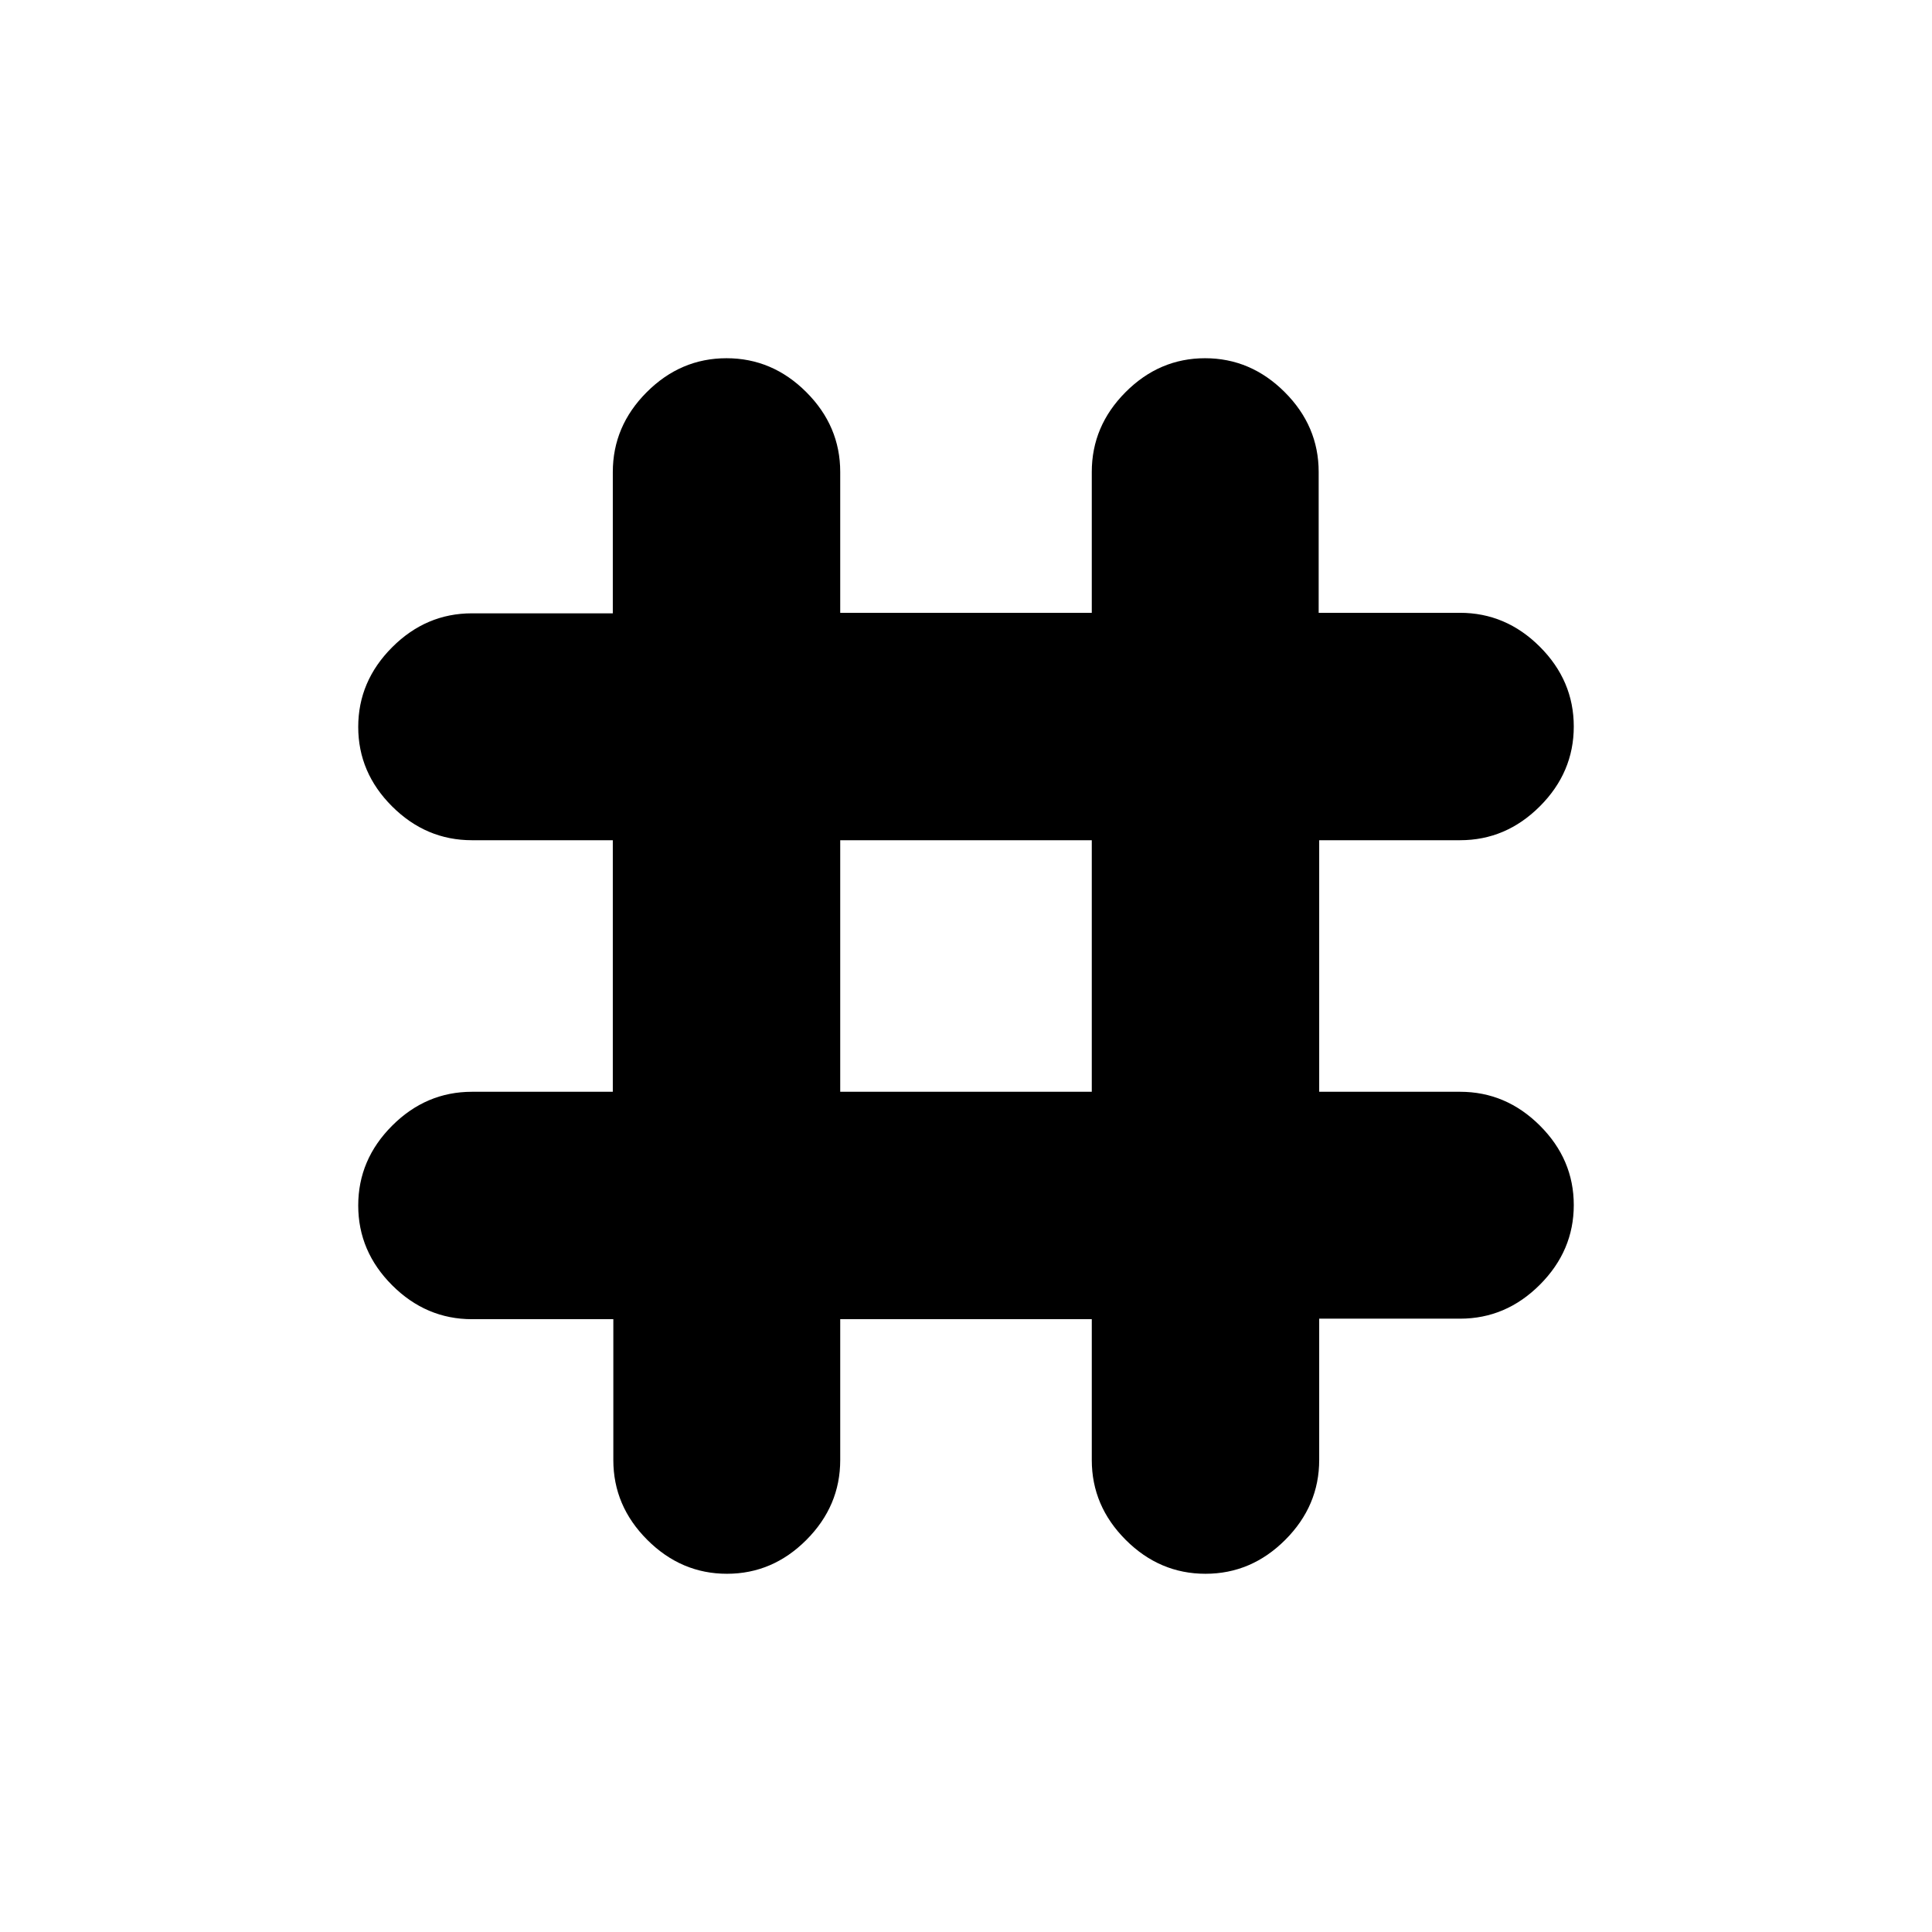 <svg xmlns="http://www.w3.org/2000/svg" height="20" viewBox="0 -960 960 960" width="20"><path d="M304.76-304.5h-70.19q-22.83 0-39.7-16.85Q178-338.2 178-361q0-22.8 16.85-39.65 16.85-16.85 39.65-16.85h70v-125h-70q-22.8 0-39.65-16.79Q178-576.08 178-598.79t16.85-39.58q16.85-16.87 39.65-16.87h70v-70.19q0-22.83 16.85-39.7Q338.2-782 361-782q22.8 0 39.65 16.85 16.85 16.85 16.85 39.65v70h125v-70q0-22.8 16.79-39.65Q576.08-782 598.79-782t39.58 16.85q16.87 16.85 16.87 39.65v70h70.19q22.83 0 39.7 16.85Q782-621.8 782-599q0 22.8-16.85 39.65-16.85 16.85-39.65 16.85h-70v125h70q22.8 0 39.65 16.79Q782-383.92 782-361.21t-16.85 39.58q-16.85 16.87-39.65 16.87h-70v70.19q0 22.83-16.85 39.7Q621.8-178 599-178q-22.8 0-39.65-16.85-16.85-16.85-16.85-39.65v-70h-125v70q0 22.8-16.79 39.65Q383.92-178 361.21-178t-39.58-16.85q-16.87-16.85-16.87-39.65v-70Zm112.74-113h125v-125h-125v125Z"/></svg>